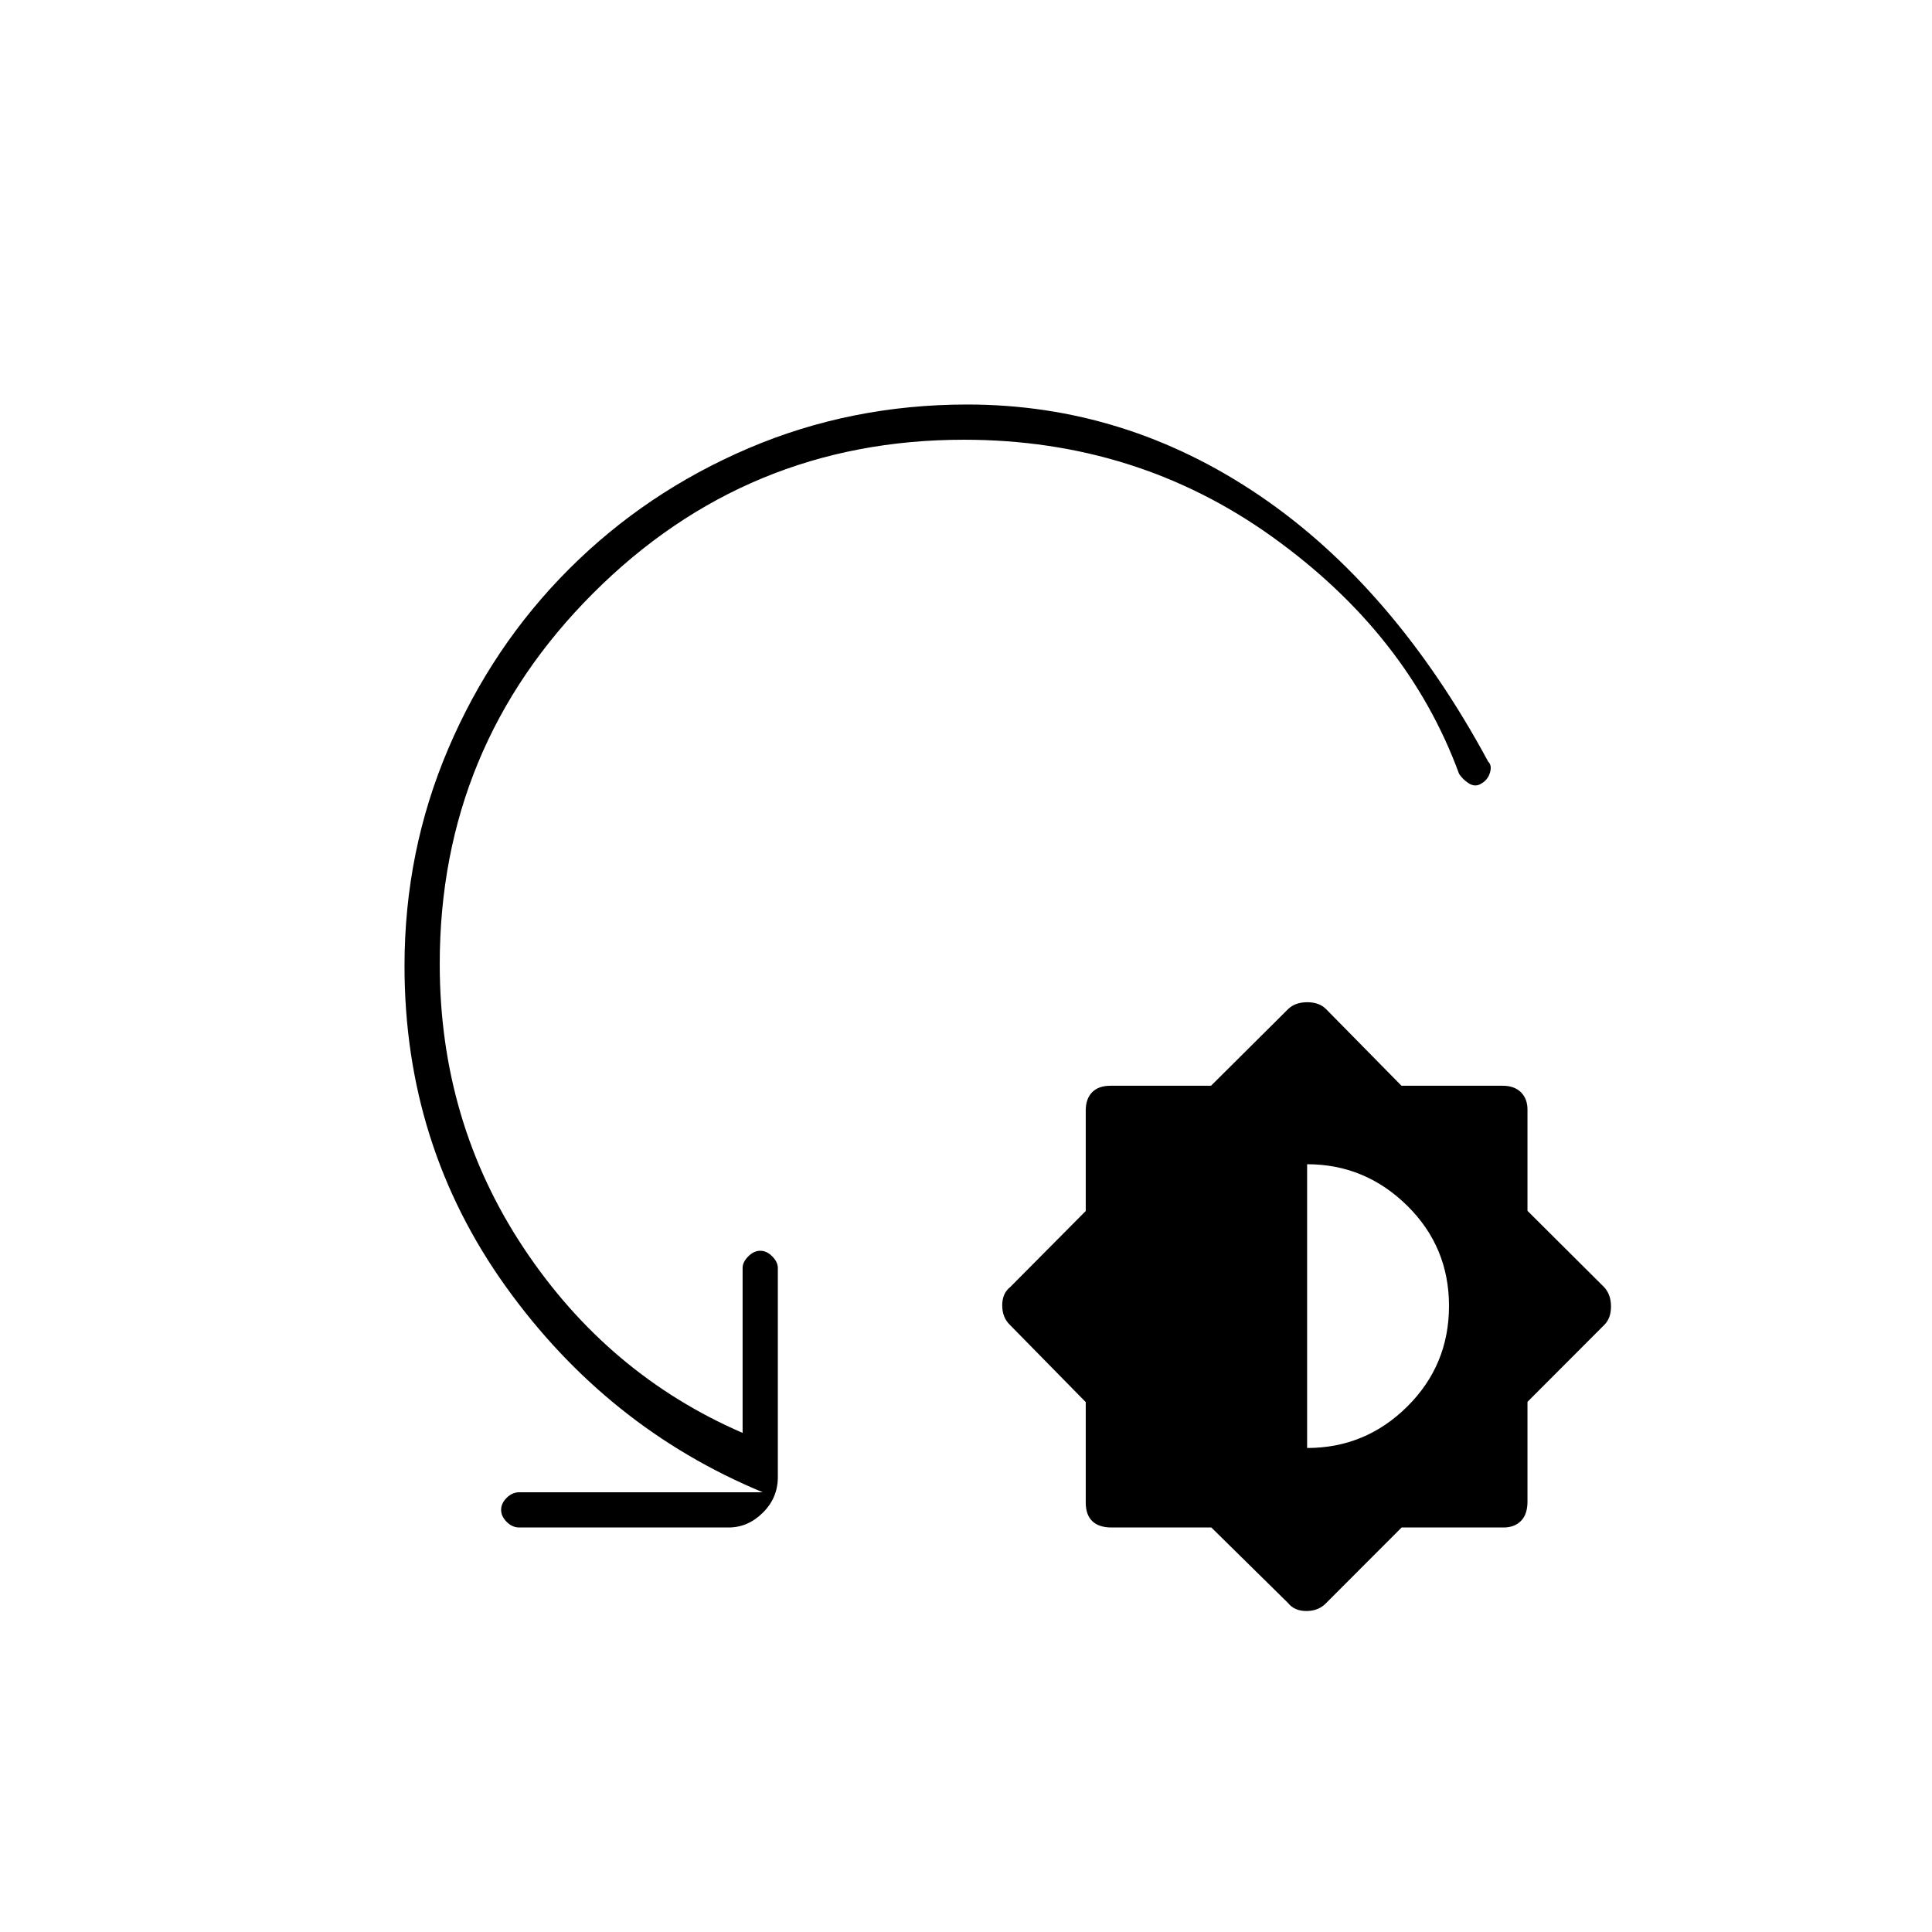 <svg xmlns="http://www.w3.org/2000/svg" height="20" viewBox="0 -960 960 960" width="20"><path d="M601.91-201h-49.55q-6.36 0-9.61-3.15-3.25-3.15-3.25-9.17v-49.98l-37.65-38.34q-3.85-3.72-3.85-9.72t4-9.14l37.5-37.76v-49.94q0-5.8 3.15-9.05 3.15-3.25 9.17-3.25h49.94l38.31-38.1q3.52-3.4 9.52-3.4t9.41 3.5l37.39 38h50.28q5.83 0 9.08 3.25t3.25 8.6v50.31l38.15 37.98q3.35 3.67 3.35 9.59t-3.5 9.27l-38 38.07v49.57q0 6.36-3.25 9.61-3.25 3.25-8.63 3.25h-50.66l-37.6 37.65q-3.72 3.85-9.72 3.85t-9.14-4L601.91-201Zm47.59-39.5q29 0 49.75-20.59t20.75-50q0-29.41-20.87-49.91-20.88-20.5-49.63-20.5v141Zm-170.56-501q-107.94 0-184.19 76.25T218.5-481q0 78.37 41.75 141.19Q302-277 369-248v-82q0-2.88 2.79-5.69 2.78-2.81 6-2.81 3.21 0 5.96 2.81t2.75 5.69v104q0 10.25-7.41 17.62Q371.67-201 362-201H258q-3.45 0-6.23-2.79-2.77-2.78-2.77-6 0-3.21 2.77-5.96 2.78-2.75 6.23-2.75h121q-77.5-32.14-127.75-102.32Q201-391 201-480q0-56.99 21.75-107.99 21.75-51.01 60-89.26 38.25-38.25 89.15-60Q422.8-759 480.62-759q78.58 0 145.27 45.27 66.69 45.27 113.61 132.23 2 1.85.77 5.7t-5.18 5.66q-2.59 1.14-5.46-.75-2.87-1.9-4.63-4.61-25.5-69.5-92.83-117.75T478.94-741.5Z"/></svg>